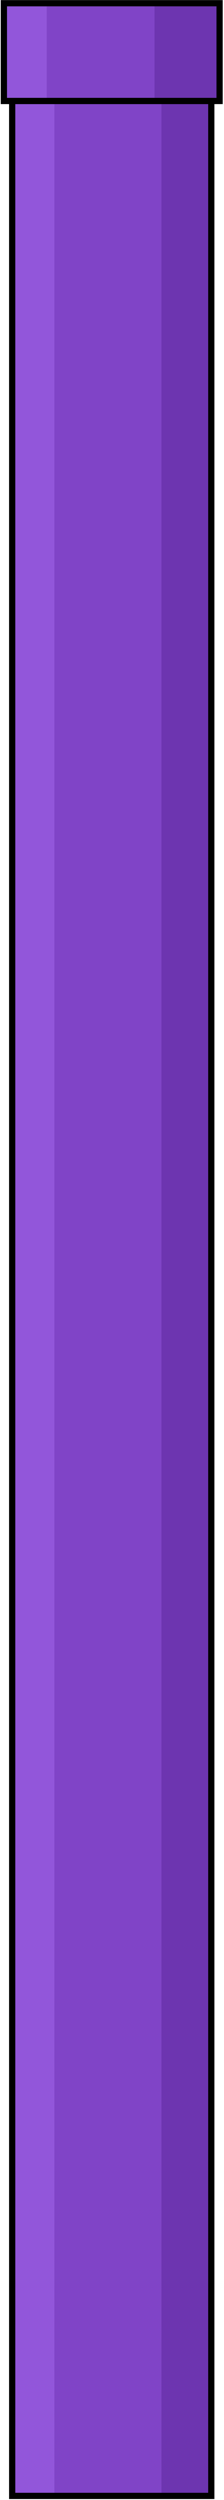<svg width="108" height="1202" viewBox="0 0 108 1202" fill="none" xmlns="http://www.w3.org/2000/svg">
<path d="M104.484 3.054L3.375 3.054L3.375 47.054L104.484 47.054L104.484 3.054Z" fill="#8044C7"/>
<path d="M100.89 50.054L6.785 50.054L6.785 1199.98L100.89 1199.98L100.89 50.054Z" fill="#8044C7"/>
<path d="M100.89 50.054L77.841 50.054L77.841 1199.98L100.89 1199.98L100.89 50.054Z" fill="#6D35B0"/>
<path d="M26.219 50.054L6.786 50.054L6.786 1199.98L26.219 1199.98L26.219 50.054Z" fill="#9256DA"/>
<path d="M104.872 3.054L74.501 3.054L74.501 47.054L104.872 47.054L104.872 3.054Z" fill="#6D35B0"/>
<path d="M22.521 3.054L3.124 3.054L3.124 47.054L22.521 47.054L22.521 3.054Z" fill="#9256DA"/>
<path fill-rule="evenodd" clip-rule="evenodd" d="M3.375 3.054H104.375V47.054H3.375V3.054ZM107.375 0.054V50.054H0.375V0.054H107.375Z" fill="black"/>
<path fill-rule="evenodd" clip-rule="evenodd" d="M7.375 50.054H100.375L100.375 1198.53H7.375L7.375 50.054ZM103.375 47.054L103.375 1201.53H4.375L4.375 47.054H103.375Z" fill="black"/>
</svg>
